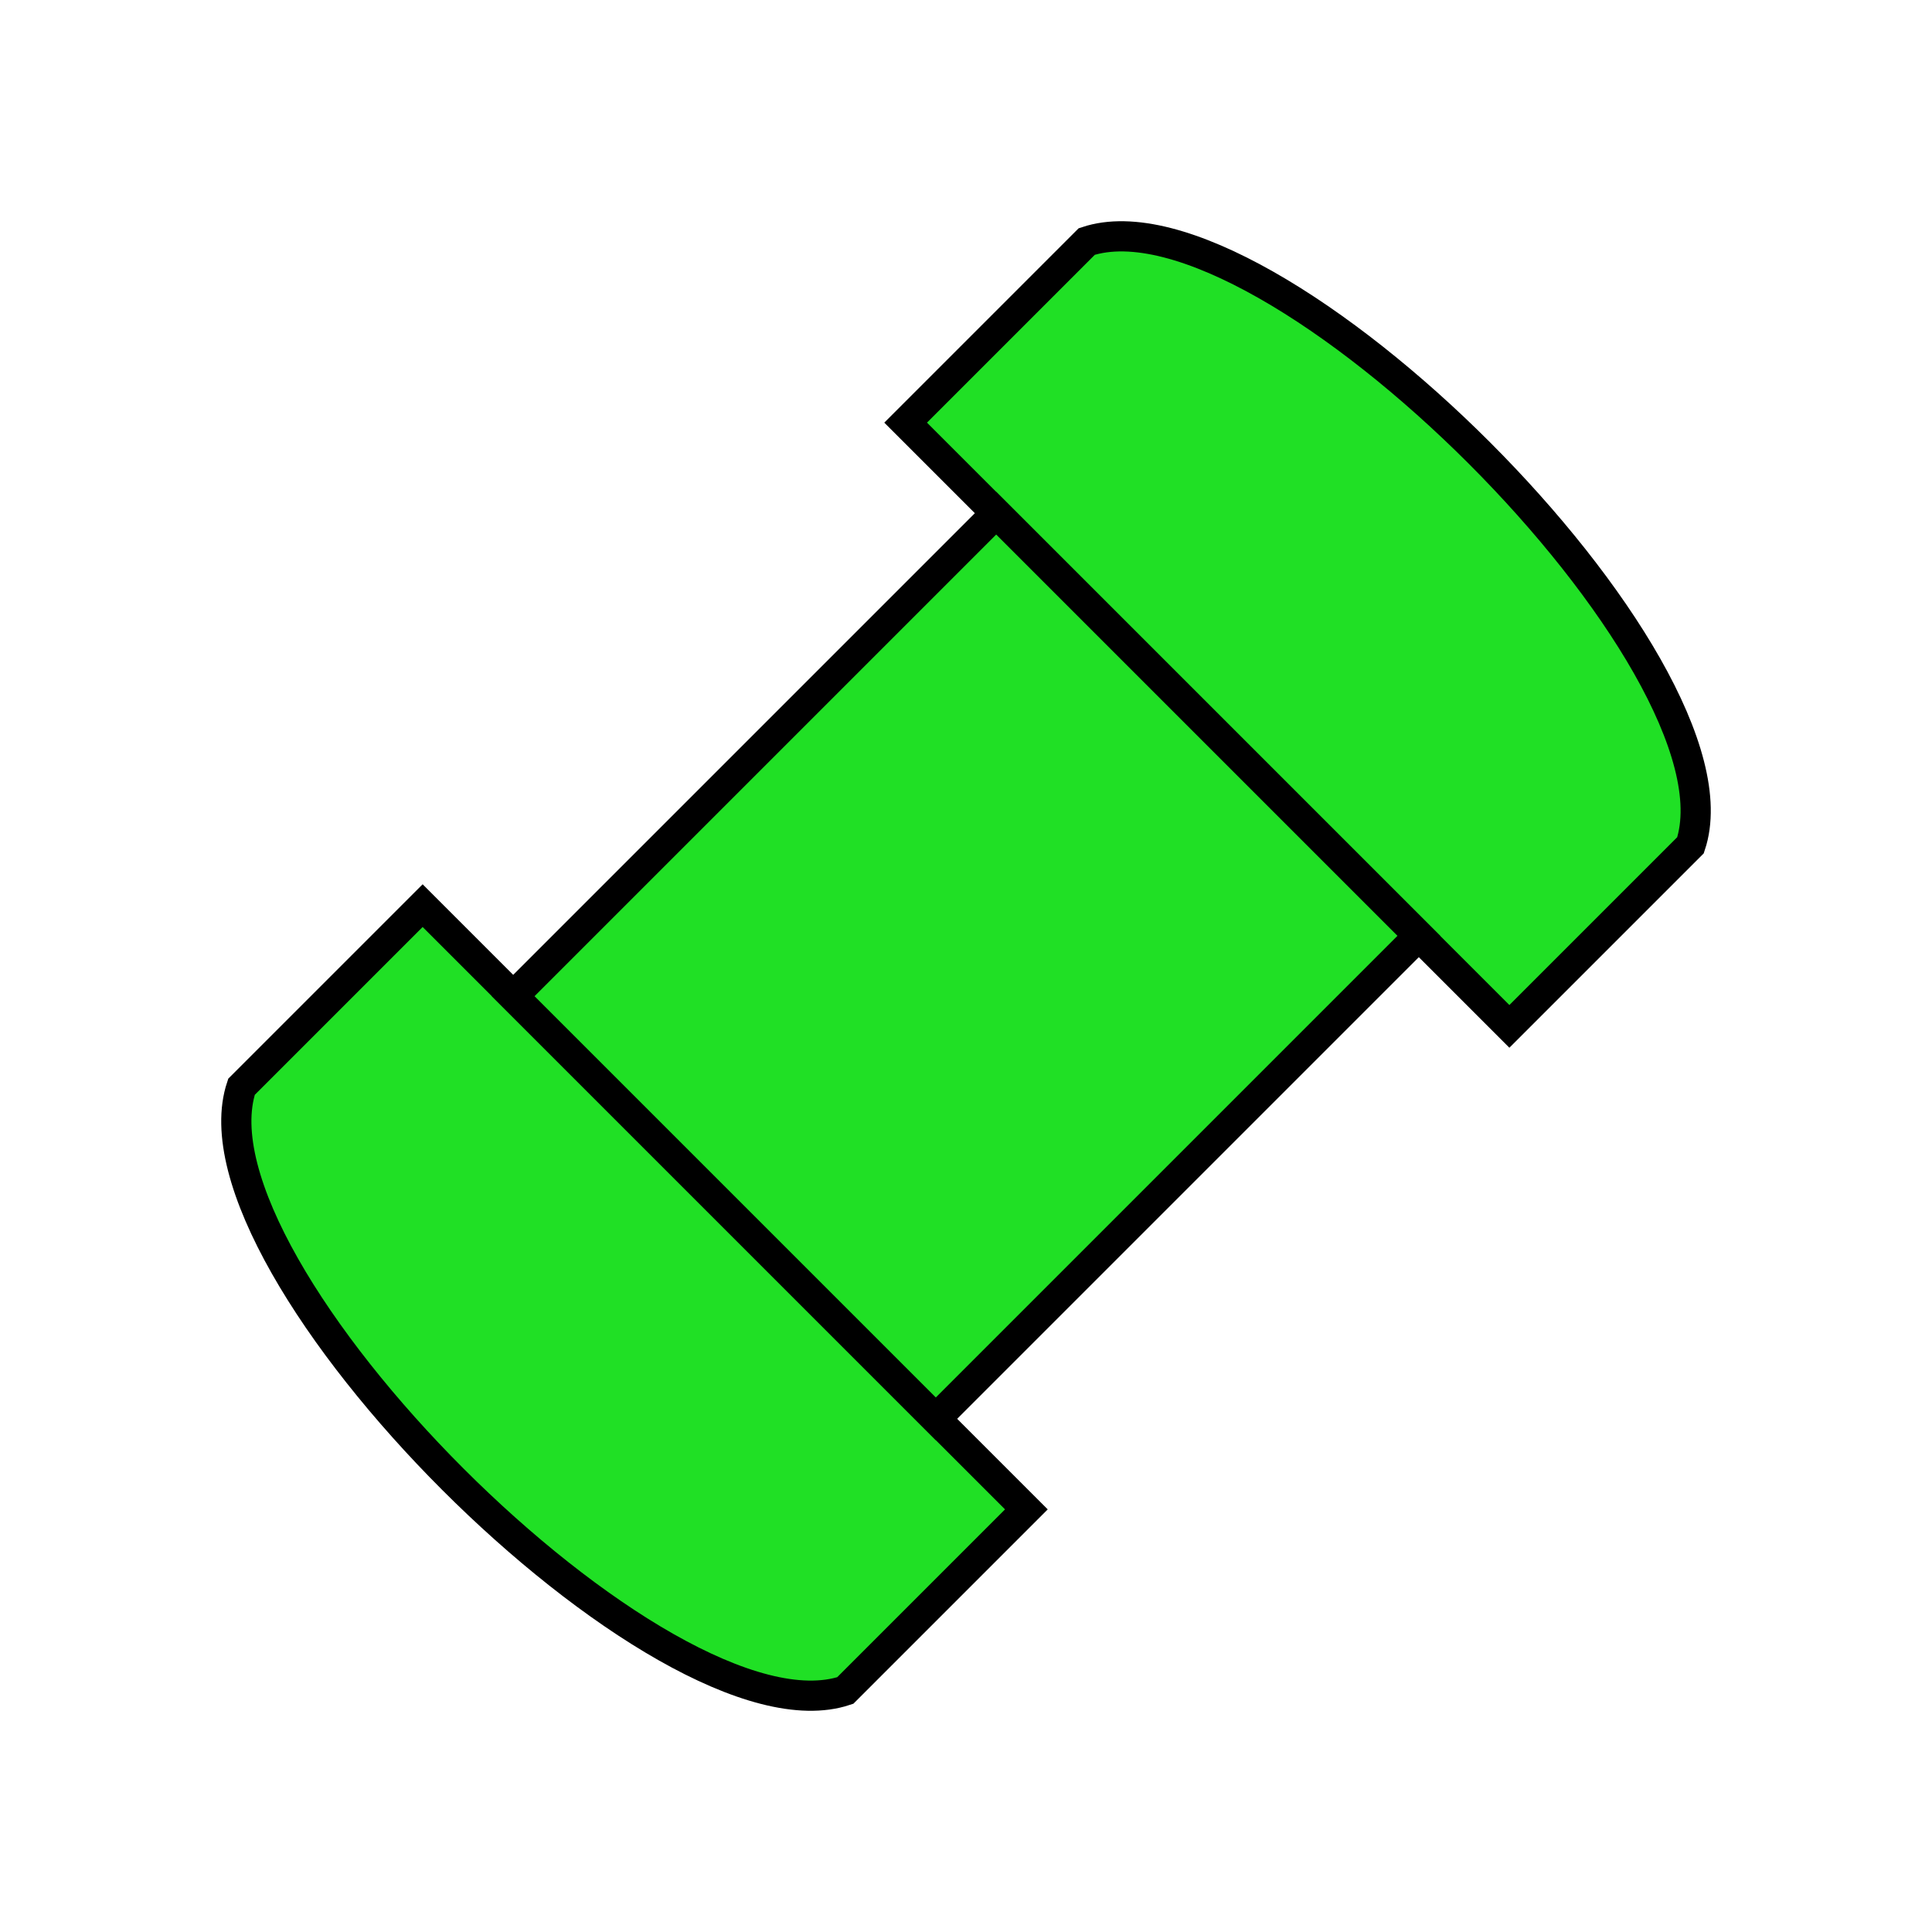 <?xml version="1.0" encoding="UTF-8" standalone="no"?>
<!-- Created with Inkscape (http://www.inkscape.org/) -->

<svg
   xmlns:dc="http://purl.org/dc/elements/1.1/"
   xmlns:cc="http://creativecommons.org/ns#"
   xmlns:rdf="http://www.w3.org/1999/02/22-rdf-syntax-ns#"
   xmlns:svg="http://www.w3.org/2000/svg"
   xmlns="http://www.w3.org/2000/svg"
   xmlns:sodipodi="http://sodipodi.sourceforge.net/DTD/sodipodi-0.dtd"
   xmlns:inkscape="http://www.inkscape.org/namespaces/inkscape"
   width="512"
   height="512"
   viewBox="0 0 135.467 135.467"
   version="1.1"
   id="svg8"
   inkscape:version="0.92.2 (5c3e80d, 2017-08-06)"
   sodipodi:docname="simple_g_rock_0.svg">
  <defs
     id="defs2" />
  <sodipodi:namedview
     id="base"
     pagecolor="#ffffff"
     bordercolor="#666666"
     borderopacity="1.0"
     inkscape:pageopacity="0.0"
     inkscape:pageshadow="2"
     inkscape:zoom="0.98994949"
     inkscape:cx="-283.11357"
     inkscape:cy="318.00532"
     inkscape:document-units="mm"
     inkscape:current-layer="layer1"
     showgrid="true"
     units="px"
     width="512px"
     viewbox-width="512"
     viewbox-height="512"
     inkscape:pagecheckerboard="false"
     inkscape:showpageshadow="false"
     showborder="true"
     borderlayer="false"
     inkscape:window-width="2560"
     inkscape:window-height="1381"
     inkscape:window-x="0"
     inkscape:window-y="0"
     inkscape:window-maximized="1">
    <inkscape:grid
       type="xygrid"
       id="grid29"
       spacingx="4.233"
       spacingy="4.233"
       dotted="false"
       empspacing="8" />
  </sodipodi:namedview>
  <g
     inkscape:label="Calque 1"
     inkscape:groupmode="layer"
     id="layer1"
     transform="translate(0,-161.533)">
    <g
       id="g4337"
       transform="matrix(1,1,-1,1,229.267,-67.733)"
       style="stroke-width:0.707">
      <path
         sodipodi:nodetypes="ccccccc"
         inkscape:connector-curvature="0"
         id="path4275"
         d="m 46.567,258.9 c 4.233,8.467 38.1,8.467 42.333,0 l -2e-6,-12.7 H 84.667 50.8 46.567 Z"
         style="fill:#20e025;fill-opacity:1;stroke:#000000;stroke-width:1.497;stroke-linecap:butt;stroke-linejoin:miter;stroke-miterlimit:4;stroke-dasharray:none;stroke-opacity:1" />
      <path
         sodipodi:nodetypes="ccccccc"
         inkscape:connector-curvature="0"
         id="path4275-3"
         d="m 88.9,199.633 c -4.233,-8.467 -38.1,-8.467 -42.333,0 l 1e-5,12.7 h 4.233 33.867 4.233 z"
         style="fill:#20e025;fill-opacity:1;stroke:#000000;stroke-width:1.497;stroke-linecap:butt;stroke-linejoin:miter;stroke-miterlimit:4;stroke-dasharray:none;stroke-opacity:1" />
      <path
         sodipodi:nodetypes="ccccc"
         inkscape:connector-curvature="0"
         id="rect4292"
         d="m 52.917,212.333 29.633,1e-5 V 246.2 l -29.633,-10e-6 z"
         style="opacity:1;fill:#20e025;fill-opacity:1;stroke:#000000;stroke-width:1.497;stroke-linecap:butt;stroke-linejoin:miter;stroke-miterlimit:4;stroke-dasharray:none;stroke-dashoffset:320;stroke-opacity:1;paint-order:normal" />
    </g>
  </g>
</svg>

